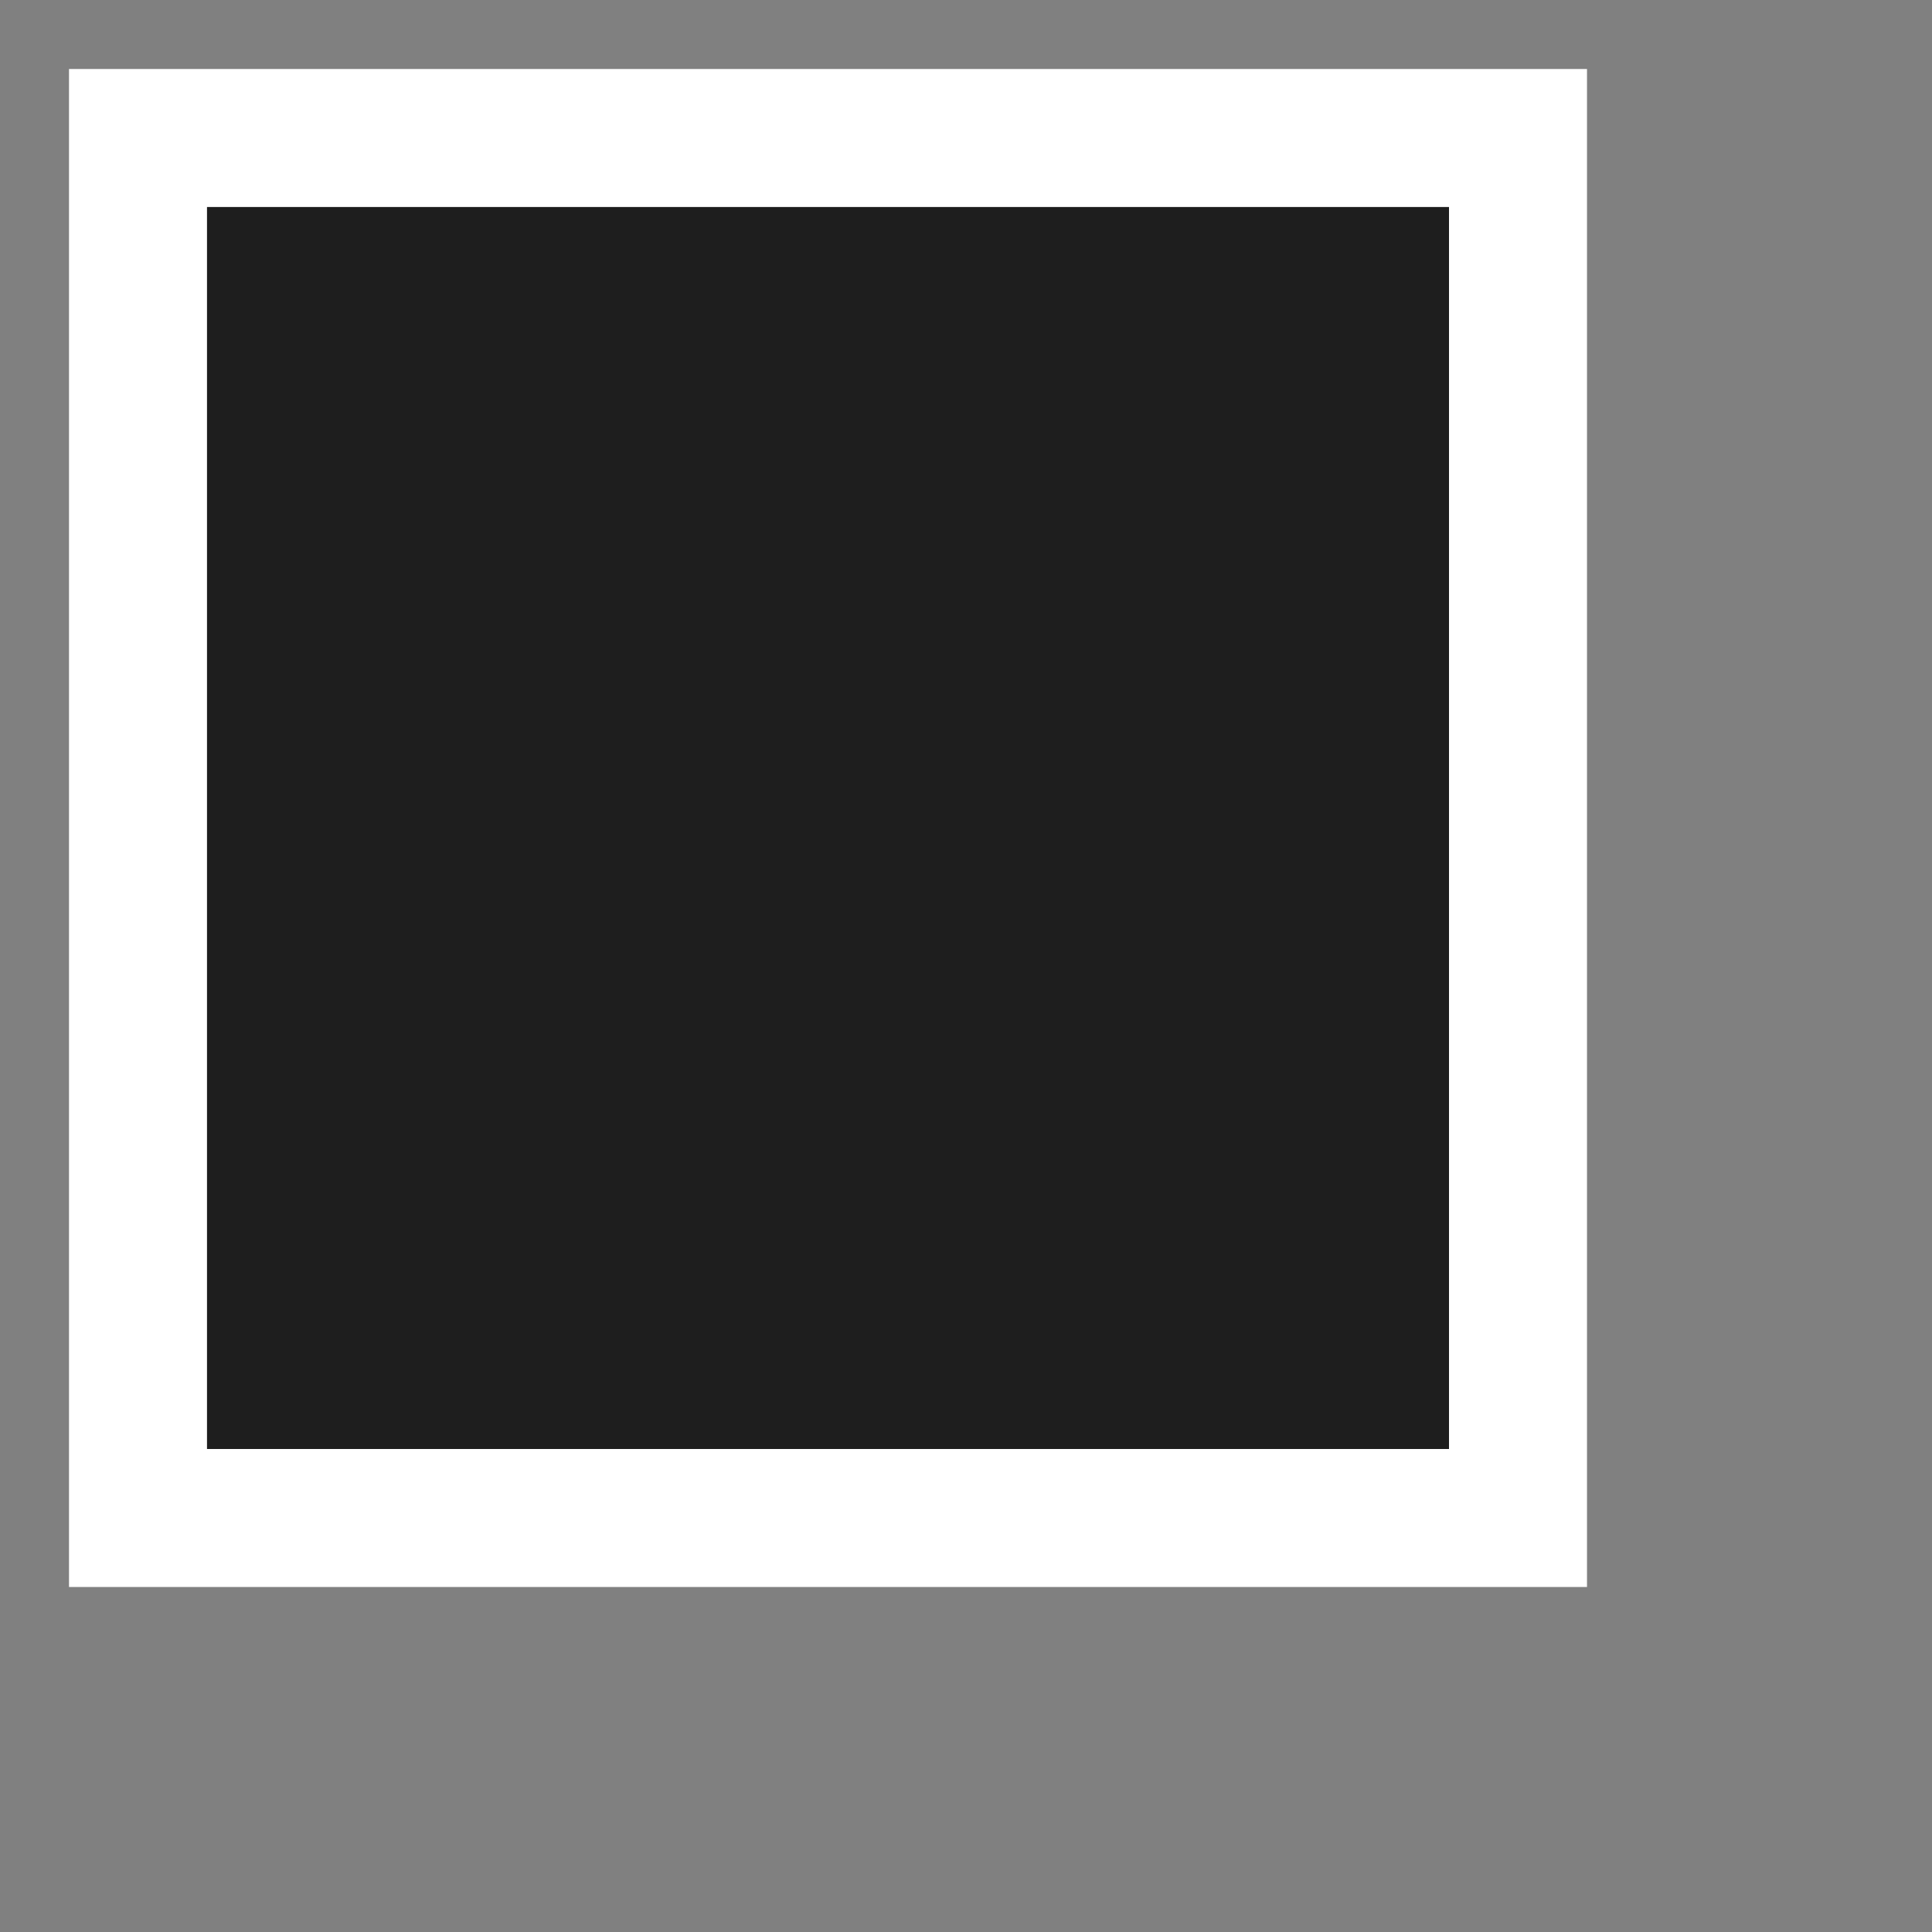 <?xml version="1.0" standalone="yes"?>
<svg width="50" height="50" viewBox="-5 -5 70 70" xmlns="http://www.w3.org/2000/svg">
  <rect x="-5" y="-5" width="70" height="70" style="fill:#808080;stroke:none;opacity:1;fill-opacity:1"/>
  <style>
    rect {
      fill: rgb(30,30,30);
      stroke: rgba(255,255,255,255);
      stroke-width: 5px;
    }
    }
  </style>
  <rect width="50" height="50" rx="0"/>
</svg>